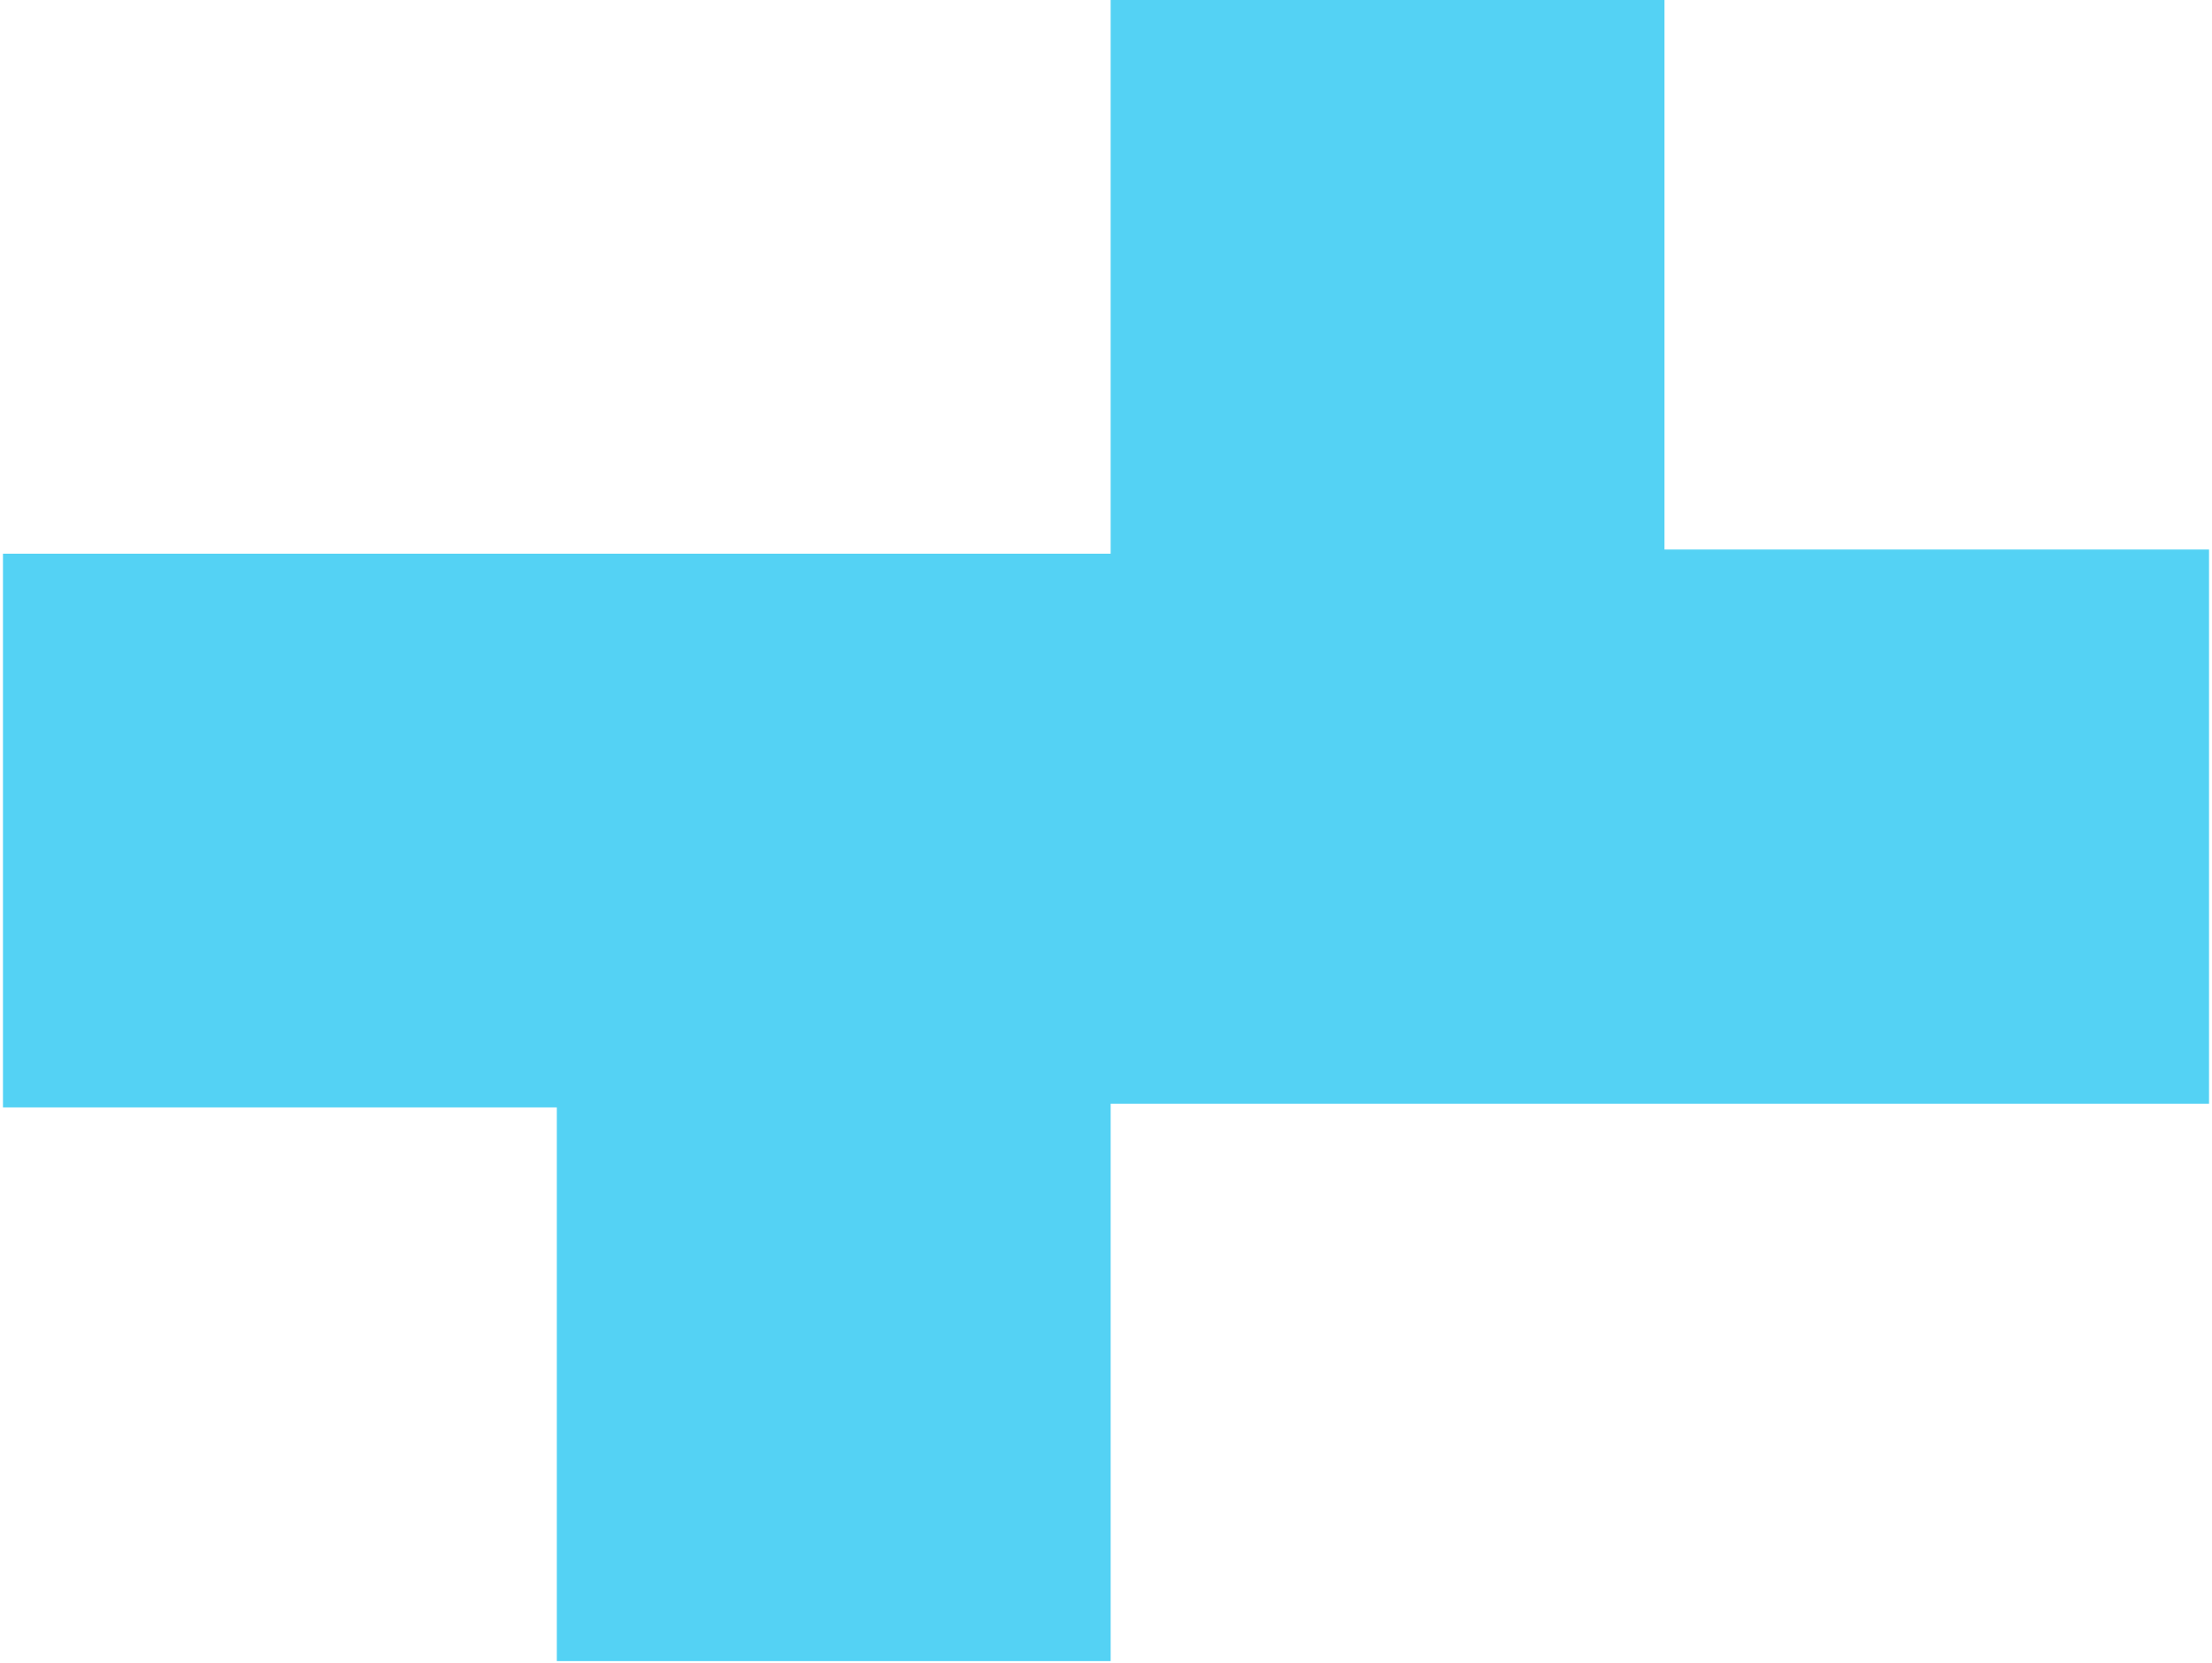 <svg xmlns="http://www.w3.org/2000/svg" xmlns:xlink="http://www.w3.org/1999/xlink" aria-hidden="true" role="img" class="iconify iconify--logos" width="1.33em" height="1em" preserveAspectRatio="xMidYMid meet" viewBox="0 0 256 193"><path fill="#54D2F4" d="M192.809 0v63.785H256v64.329H128.54v64.696H64.27v-64.27H0V64.27h128.54V0h64.269"></path></svg>